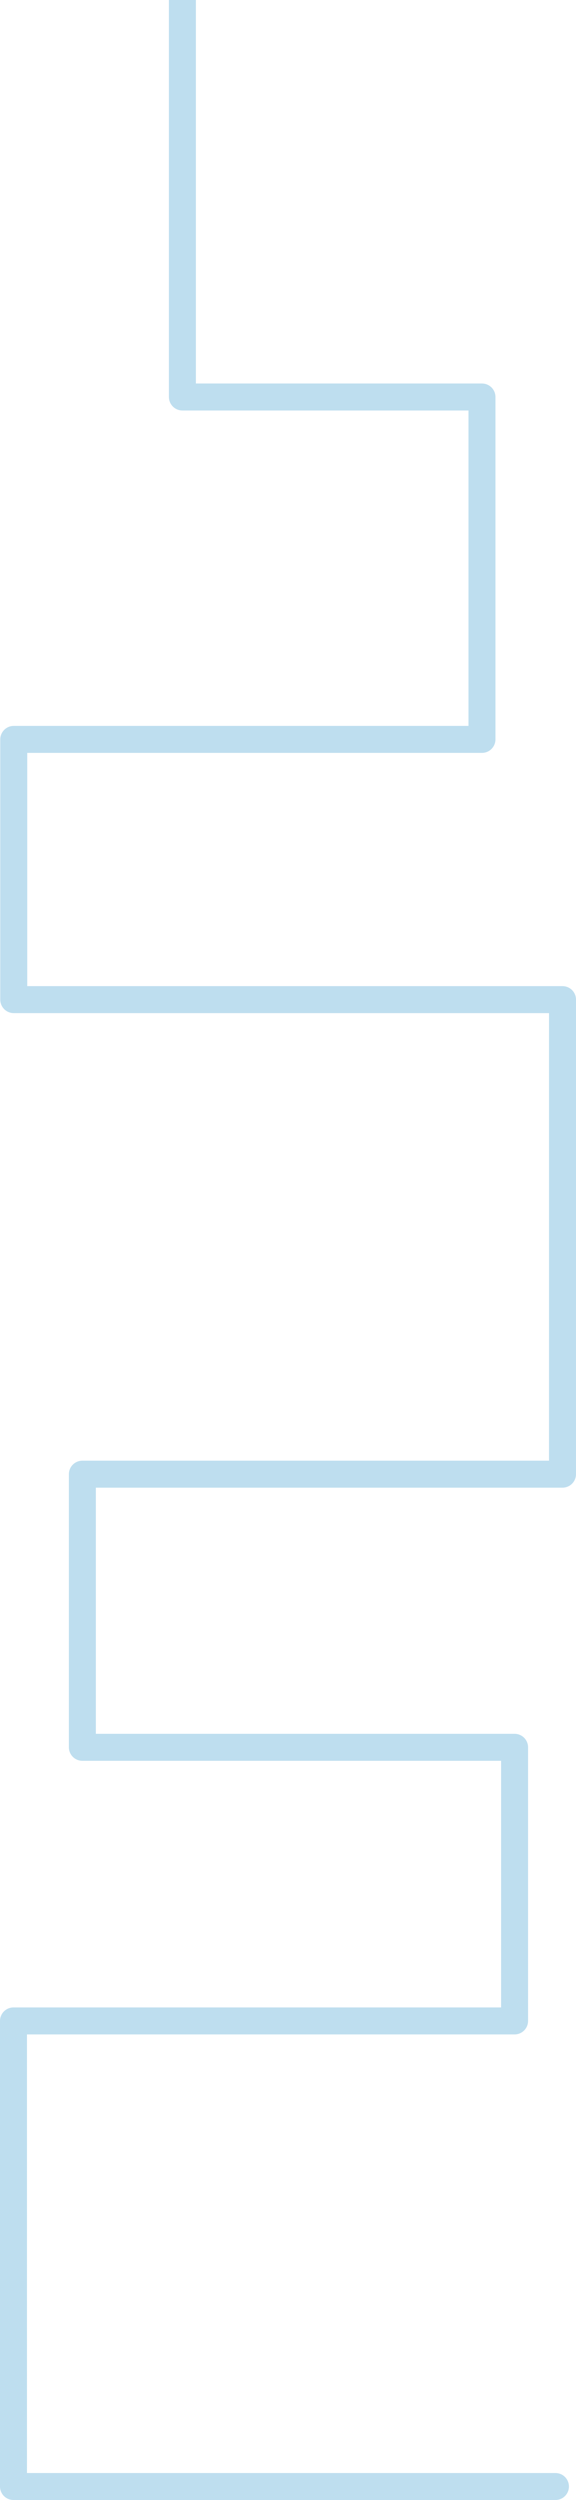<svg xmlns="http://www.w3.org/2000/svg" width="1281.003" height="5556.5" viewBox="0 0 1281.003 5556.5"><g transform="translate(-319.196 -5114)"><circle cx="29.5" cy="29.5" r="29.5" transform="translate(1525 10611)" fill="#bedeef" stroke="#bedeef" stroke-width="1"/><path d="M-10533.934,3994v882.369h666.228v761.012H-10909v578.377h1220.413l-.029,1054.727h-1067.775v607.069h961.2v608.155h-1114.4V9520.478h1205.053" transform="translate(11258.786 1120)" fill="none" stroke="#bedeef" stroke-linejoin="round" stroke-width="60"/></g></svg>